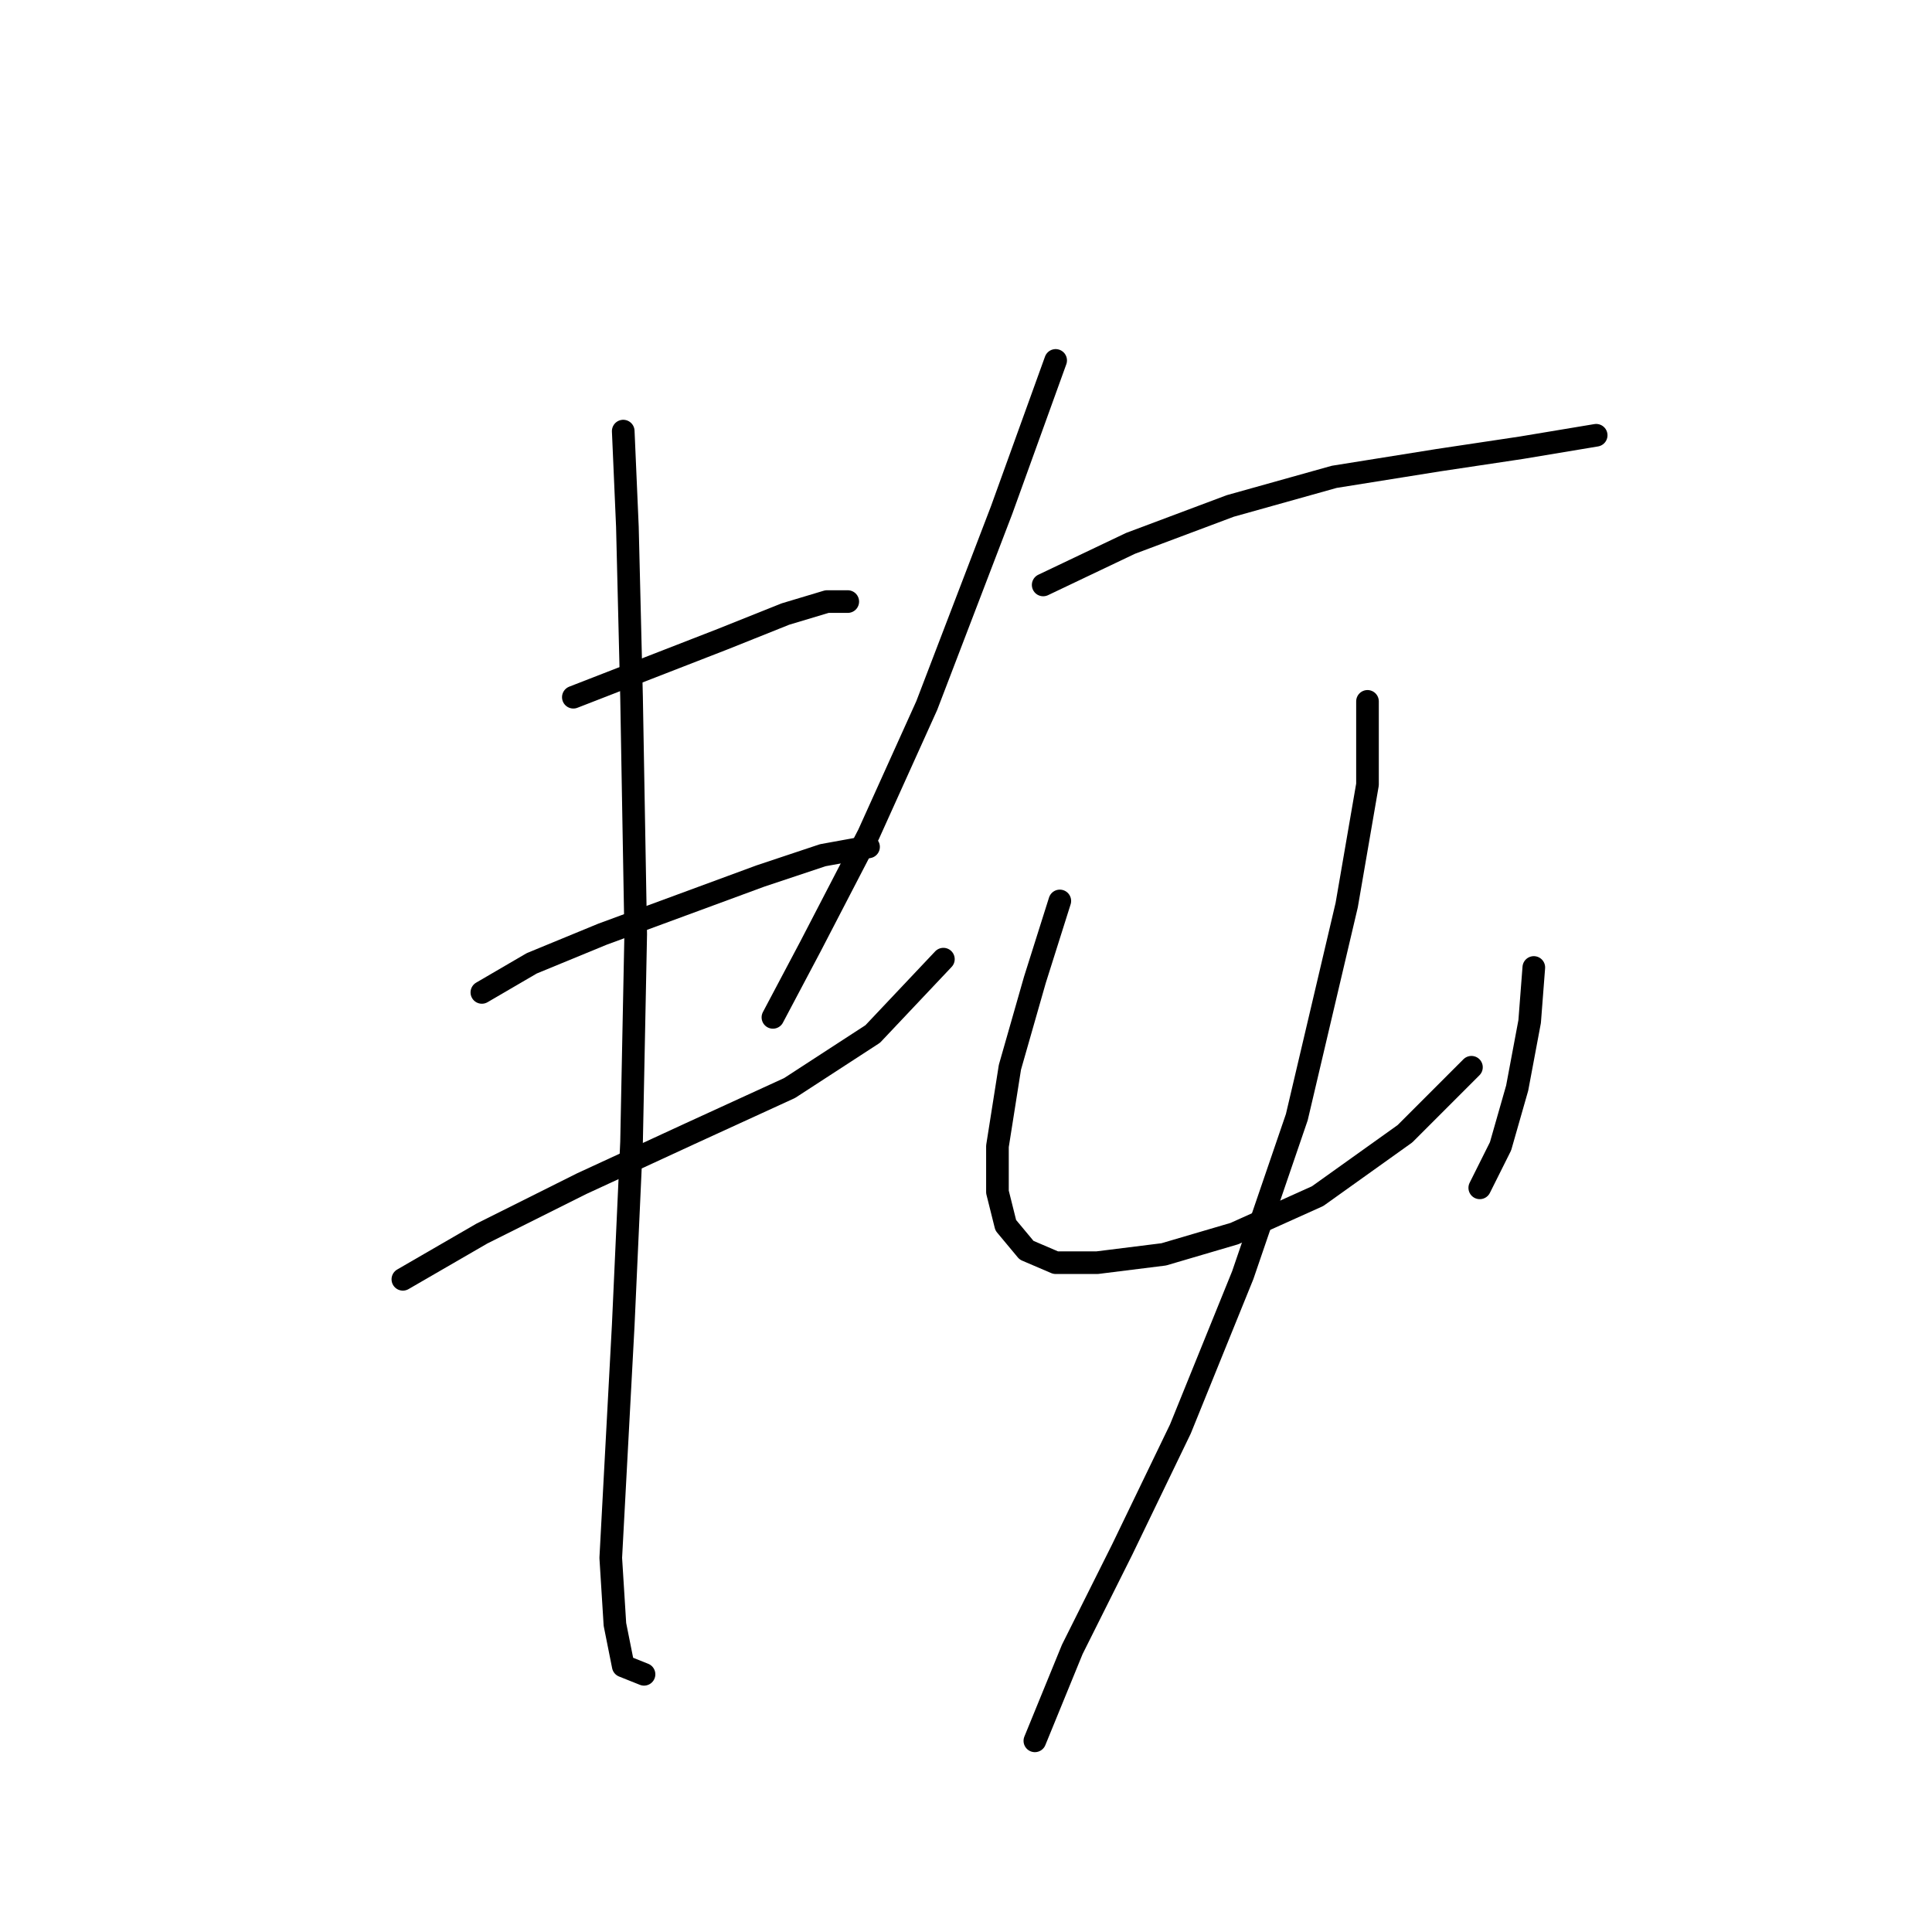 <?xml version="1.0" standalone="no"?>
    <svg width="256" height="256" xmlns="http://www.w3.org/2000/svg" version="1.1">
    <polyline stroke="black" stroke-width="3" stroke-linecap="round" fill="transparent" stroke-linejoin="round" points="75.971 92.384 85.888 88.527 95.805 84.671 104.069 81.365 109.578 79.712 112.333 79.712 112.333 79.712 " />
        <polyline stroke="black" stroke-width="3" stroke-linecap="round" fill="transparent" stroke-linejoin="round" points="63.85 131.5 70.461 127.644 79.827 123.787 90.295 119.931 100.763 116.074 109.027 113.319 115.087 112.218 115.087 112.218 " />
        <polyline stroke="black" stroke-width="3" stroke-linecap="round" fill="transparent" stroke-linejoin="round" points="53.382 169.515 63.85 163.455 77.073 156.844 91.397 150.232 104.62 144.172 115.638 137.01 125.004 127.093 125.004 127.093 " />
        <polyline stroke="black" stroke-width="3" stroke-linecap="round" fill="transparent" stroke-linejoin="round" points="82.582 57.124 83.133 69.795 83.684 92.384 84.235 123.787 83.684 151.334 82.582 175.576 80.929 206.428 81.48 215.243 82.582 220.753 85.337 221.854 85.337 221.854 " />
        <polyline stroke="black" stroke-width="3" stroke-linecap="round" fill="transparent" stroke-linejoin="round" points="139.88 47.758 132.718 67.591 122.801 93.486 115.087 110.565 107.374 125.44 102.416 134.806 102.416 134.806 " />
        <polyline stroke="black" stroke-width="3" stroke-linecap="round" fill="transparent" stroke-linejoin="round" points="138.227 77.508 149.797 71.999 163.019 67.04 176.793 63.184 190.566 60.98 201.585 59.327 211.502 57.675 211.502 57.675 " />
        <polyline stroke="black" stroke-width="3" stroke-linecap="round" fill="transparent" stroke-linejoin="round" points="140.431 119.38 137.125 129.848 133.819 141.417 132.167 151.885 132.167 157.946 133.268 162.353 136.023 165.659 139.88 167.311 145.389 167.311 154.204 166.21 163.57 163.455 174.589 158.496 186.159 150.232 194.974 141.417 194.974 141.417 " />
        <polyline stroke="black" stroke-width="3" stroke-linecap="round" fill="transparent" stroke-linejoin="round" points="203.238 128.195 202.687 135.357 201.034 144.172 198.83 151.885 196.076 157.395 196.076 157.395 " />
        <polyline stroke="black" stroke-width="3" stroke-linecap="round" fill="transparent" stroke-linejoin="round" points="181.2 92.935 181.2 103.953 178.445 119.931 171.834 148.029 164.672 168.964 156.408 189.349 148.695 205.326 142.083 218.549 137.125 230.67 137.125 230.67 " />
        </svg>